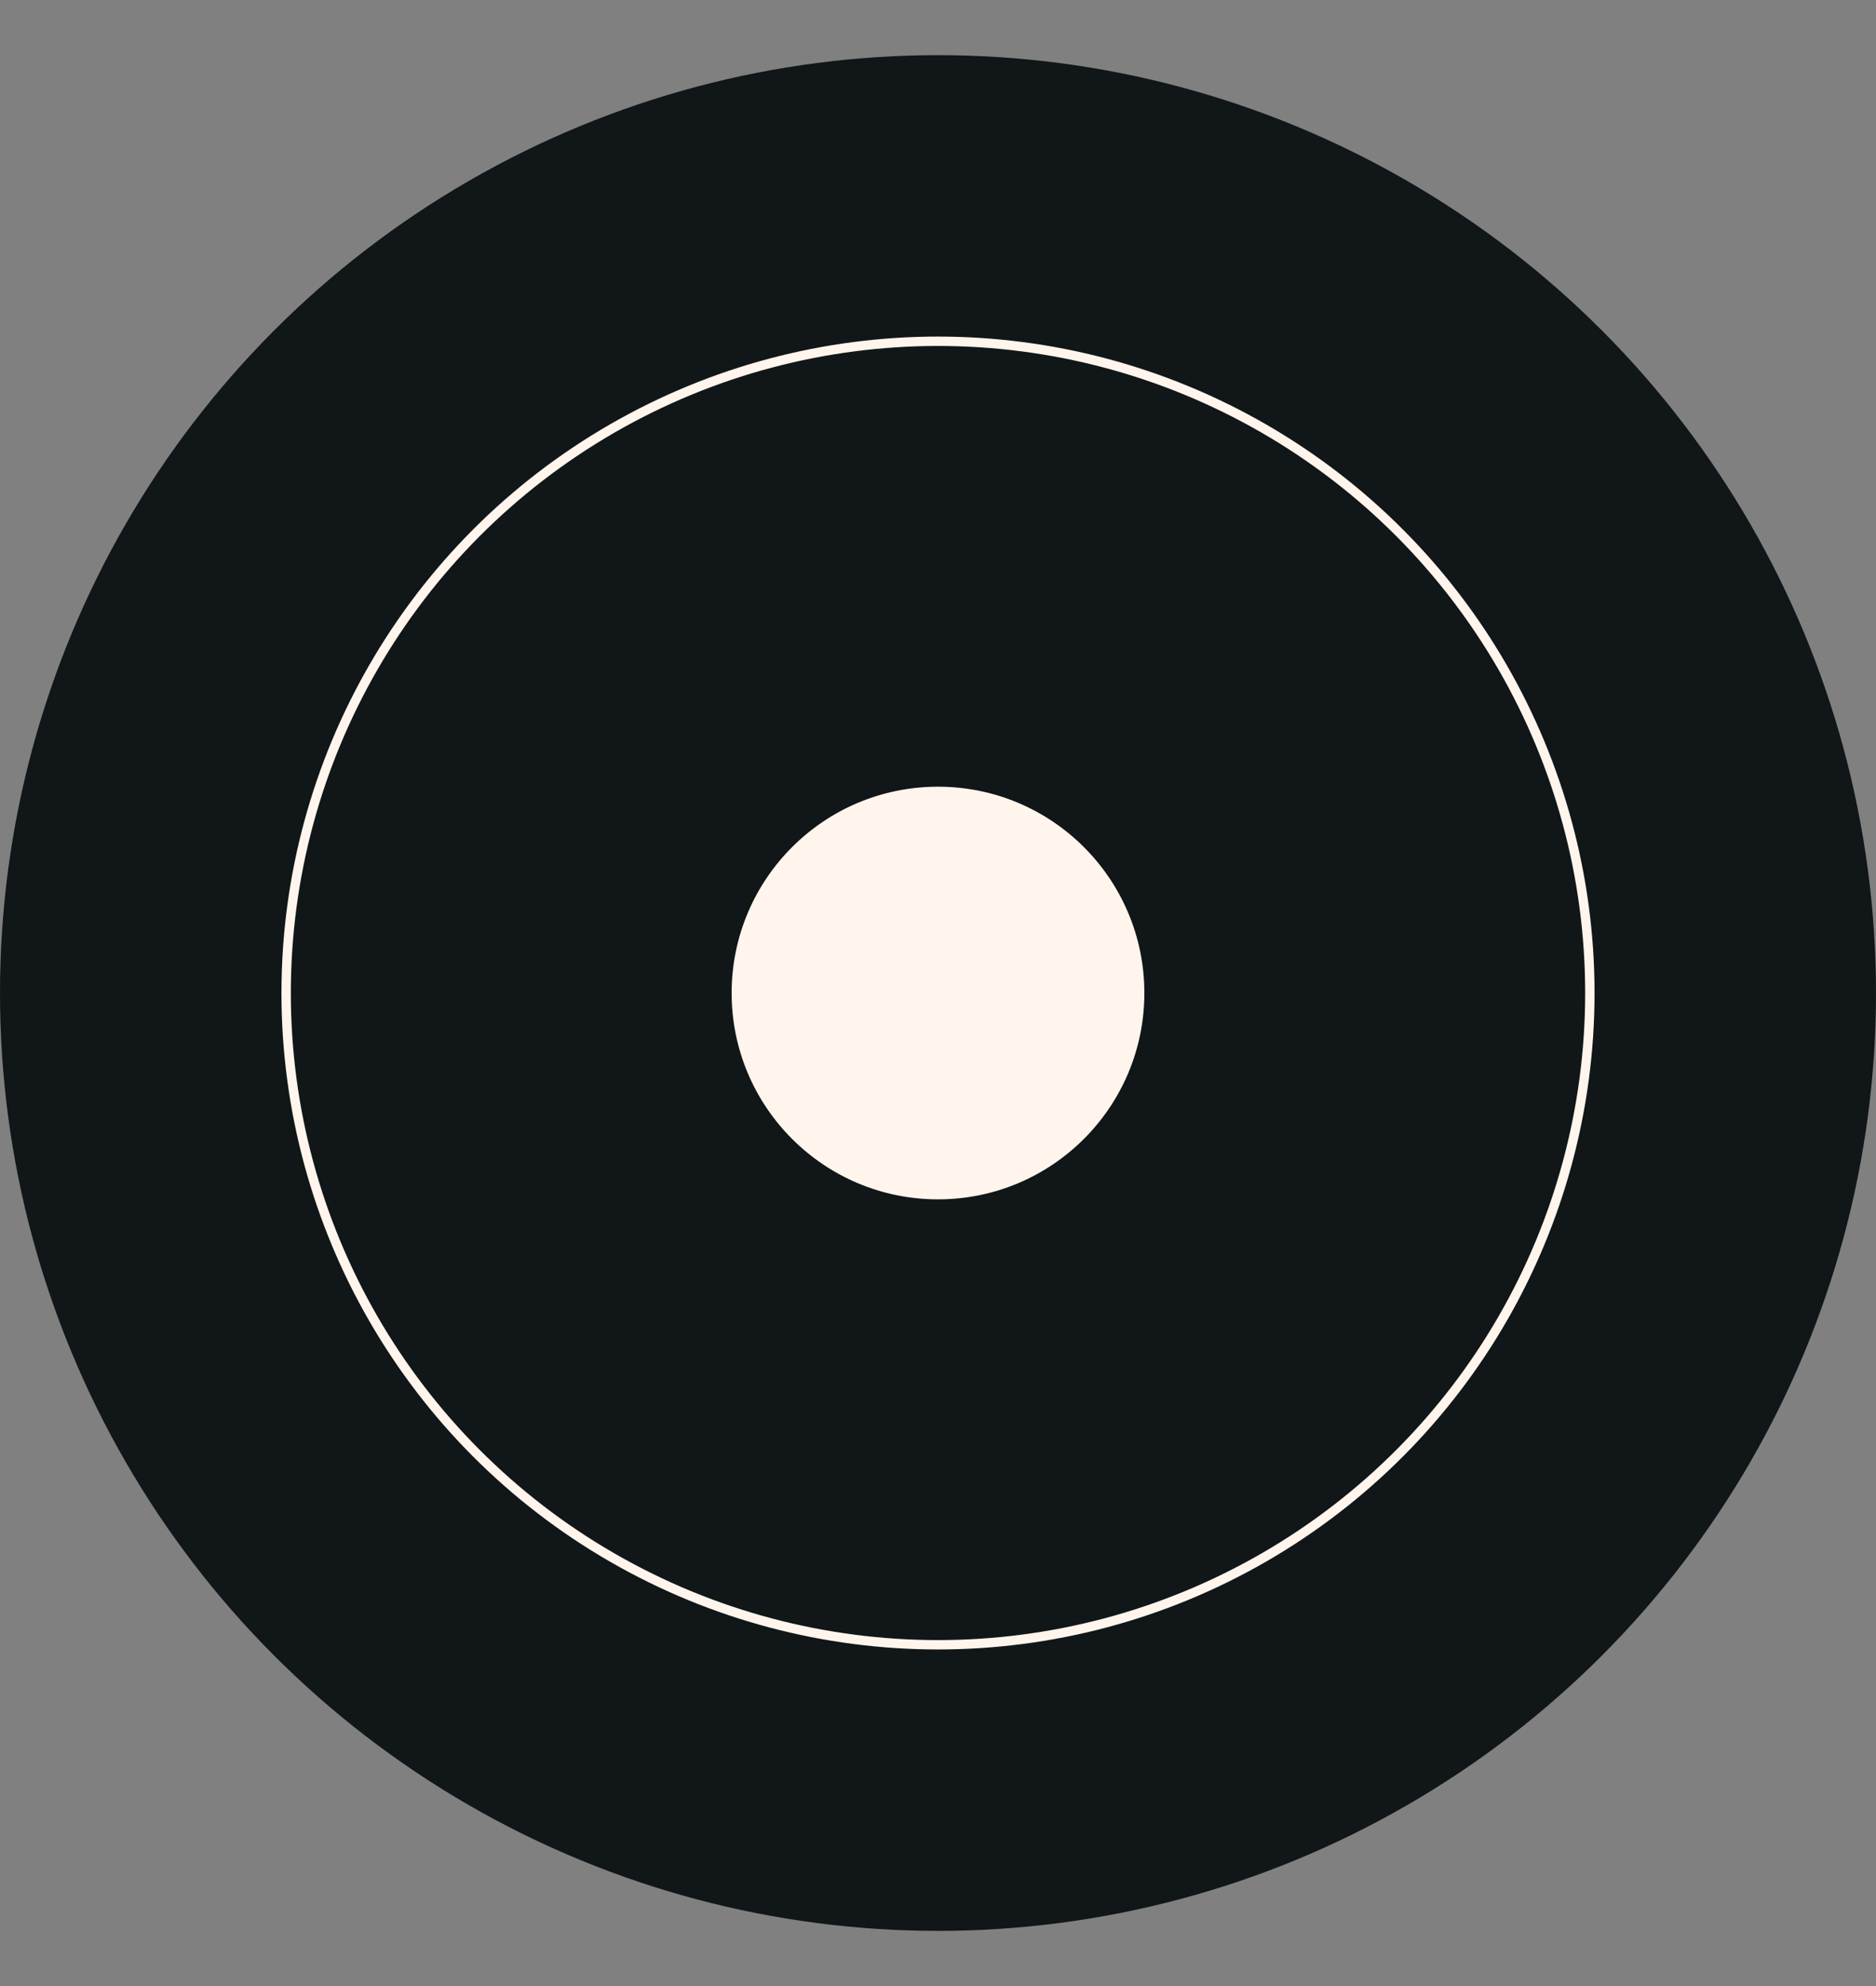 <svg width="17" height="18" viewBox="0 0 17 18" fill="none" xmlns="http://www.w3.org/2000/svg">
<rect x="0" y="0" width="17" height="18" fill="#808080" stroke="none"/>
<circle cx="8.5" cy="9" r="8.5" fill="#111618"/>
<circle cx="8.5" cy="9" r="5.907" stroke="#FFF5EC" stroke-width="0.085"/>
<circle cx="8.5" cy="9" r="1.785" fill="#FFF5EC" stroke="#FFF5EC" stroke-width="0.17"/>
</svg>
